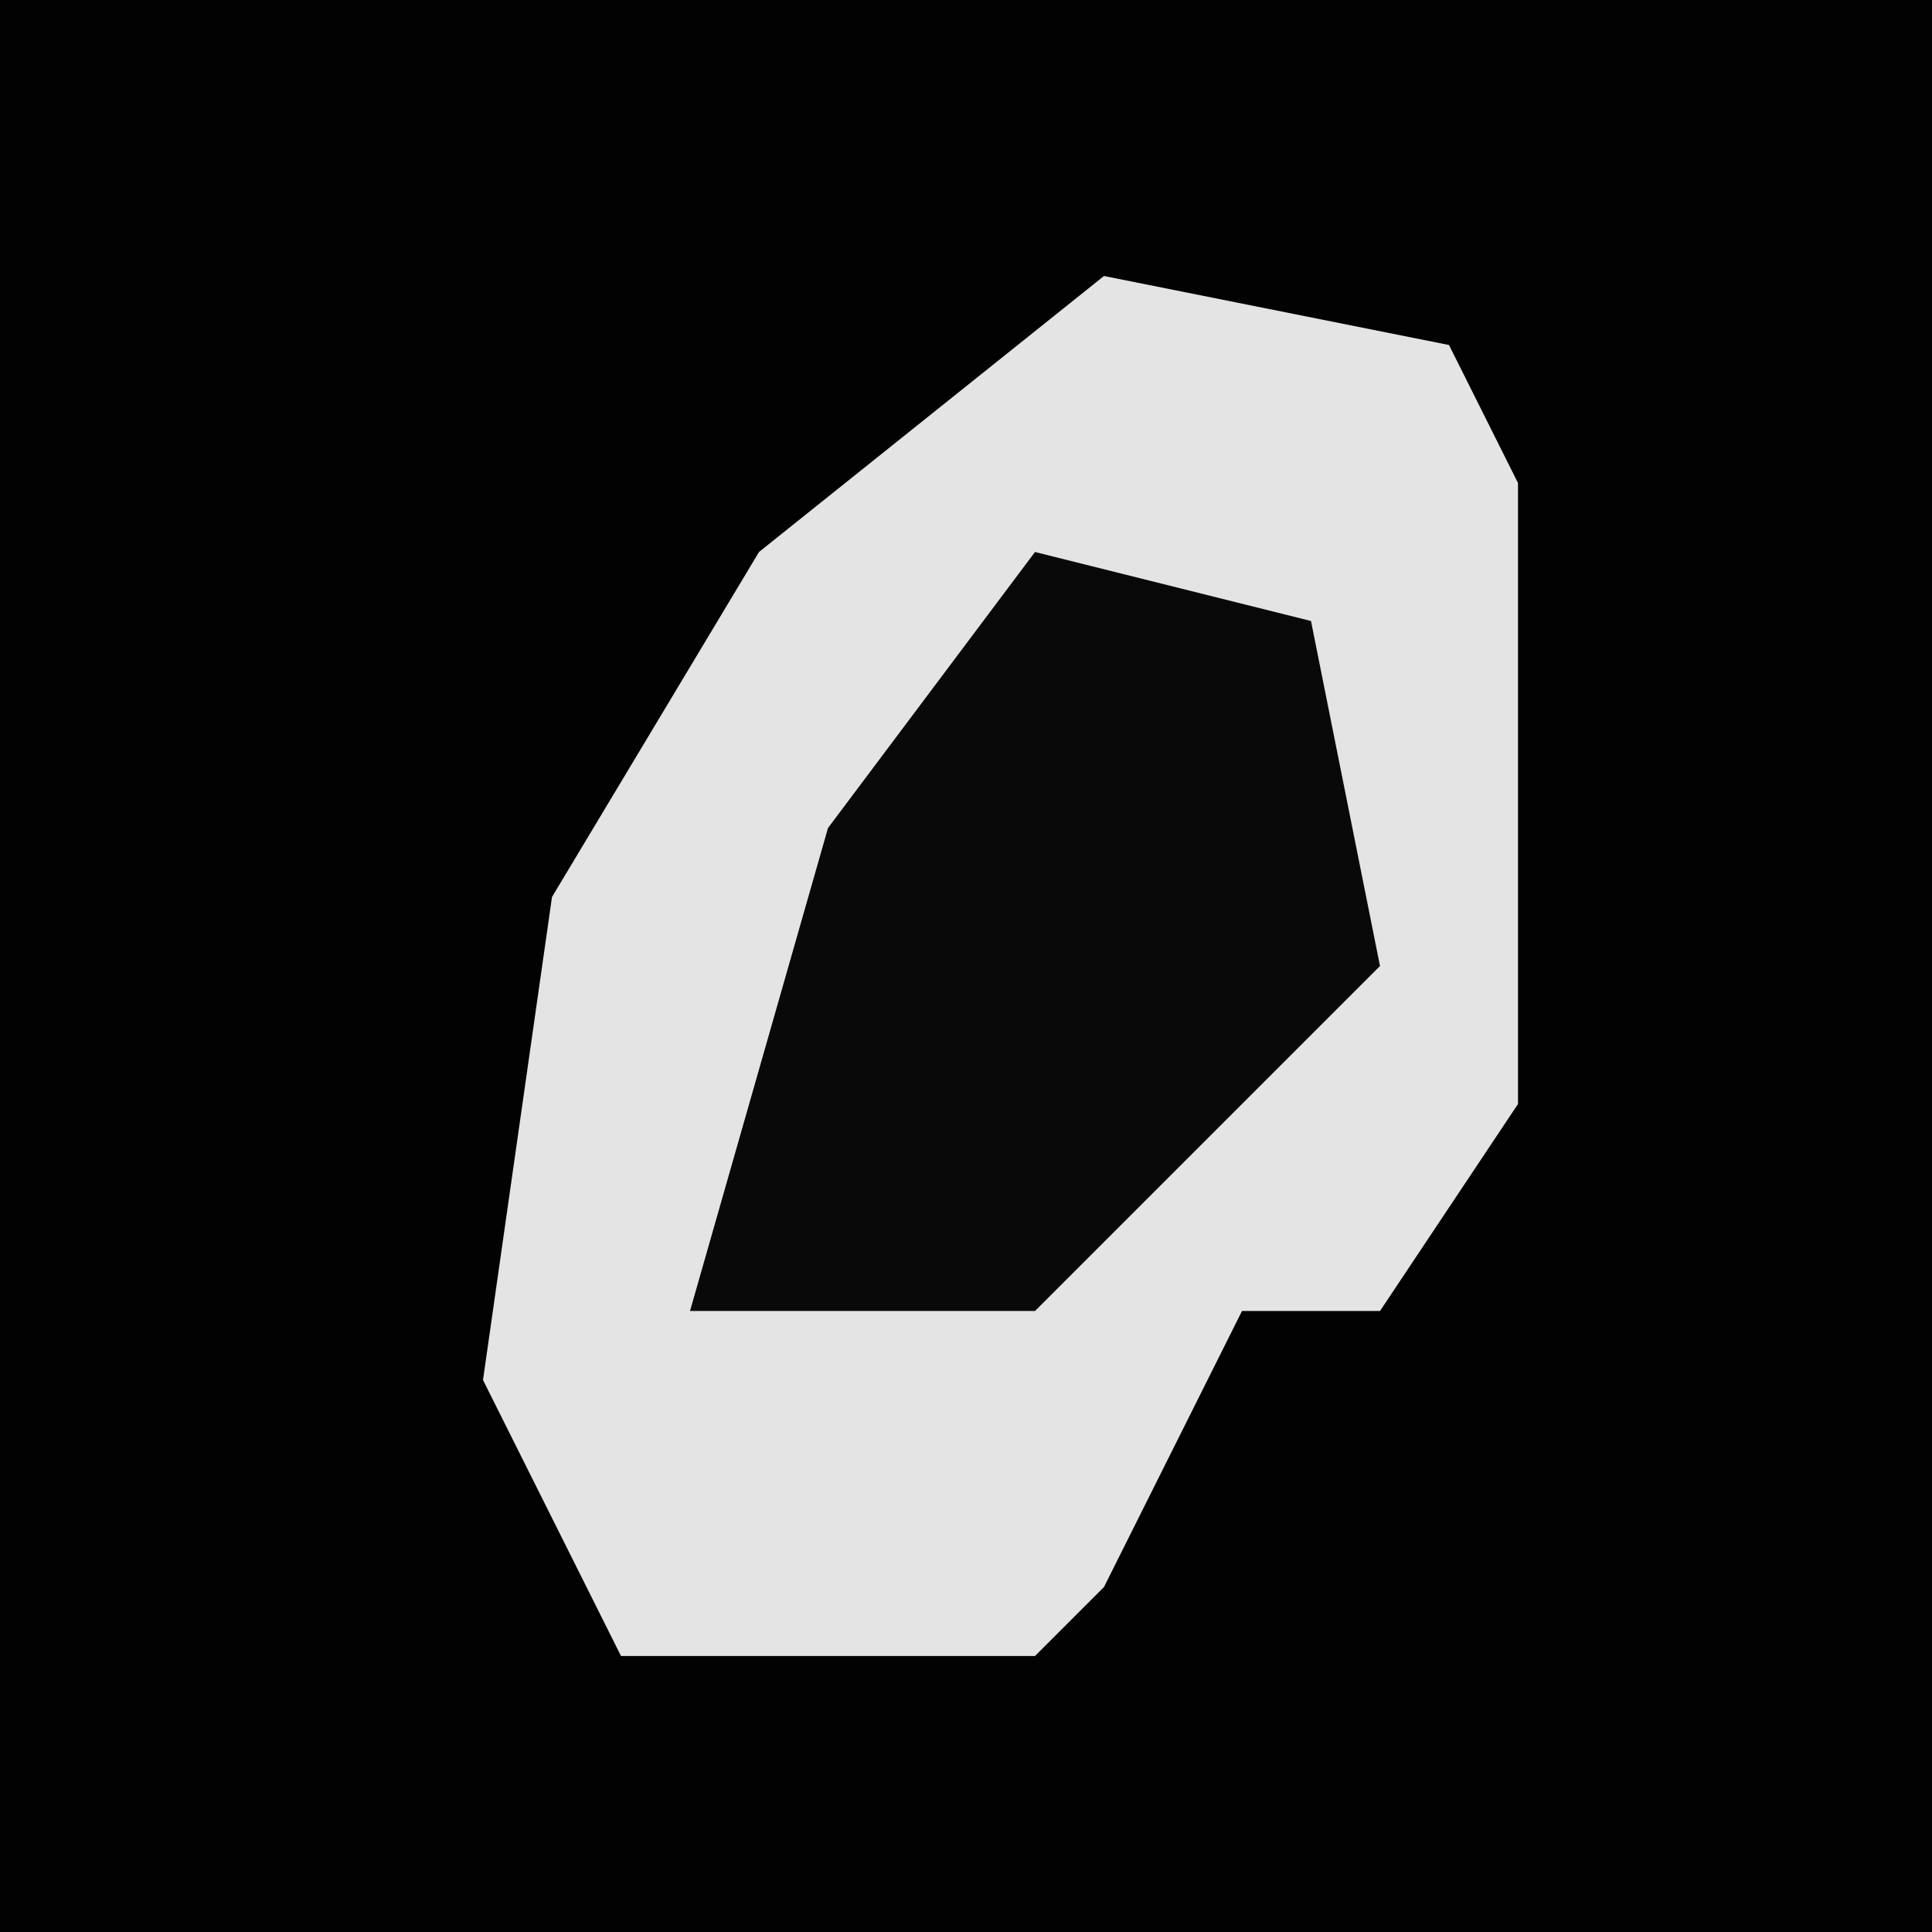 <?xml version="1.0" encoding="UTF-8"?>
<svg version="1.1" xmlns="http://www.w3.org/2000/svg" width="28" height="28">
<path d="M0,0 L28,0 L28,28 L0,28 Z " fill="#020202" transform="translate(0,0)"/>
<path d="M0,0 L5,1 L6,3 L6,12 L4,15 L2,15 L0,19 L-1,20 L-7,20 L-9,16 L-8,9 L-5,4 Z " fill="#E4E4E4" transform="translate(16,4)"/>
<path d="M0,0 L4,1 L5,6 L0,11 L-5,11 L-3,4 Z " fill="#090909" transform="translate(15,8)"/>
</svg>
